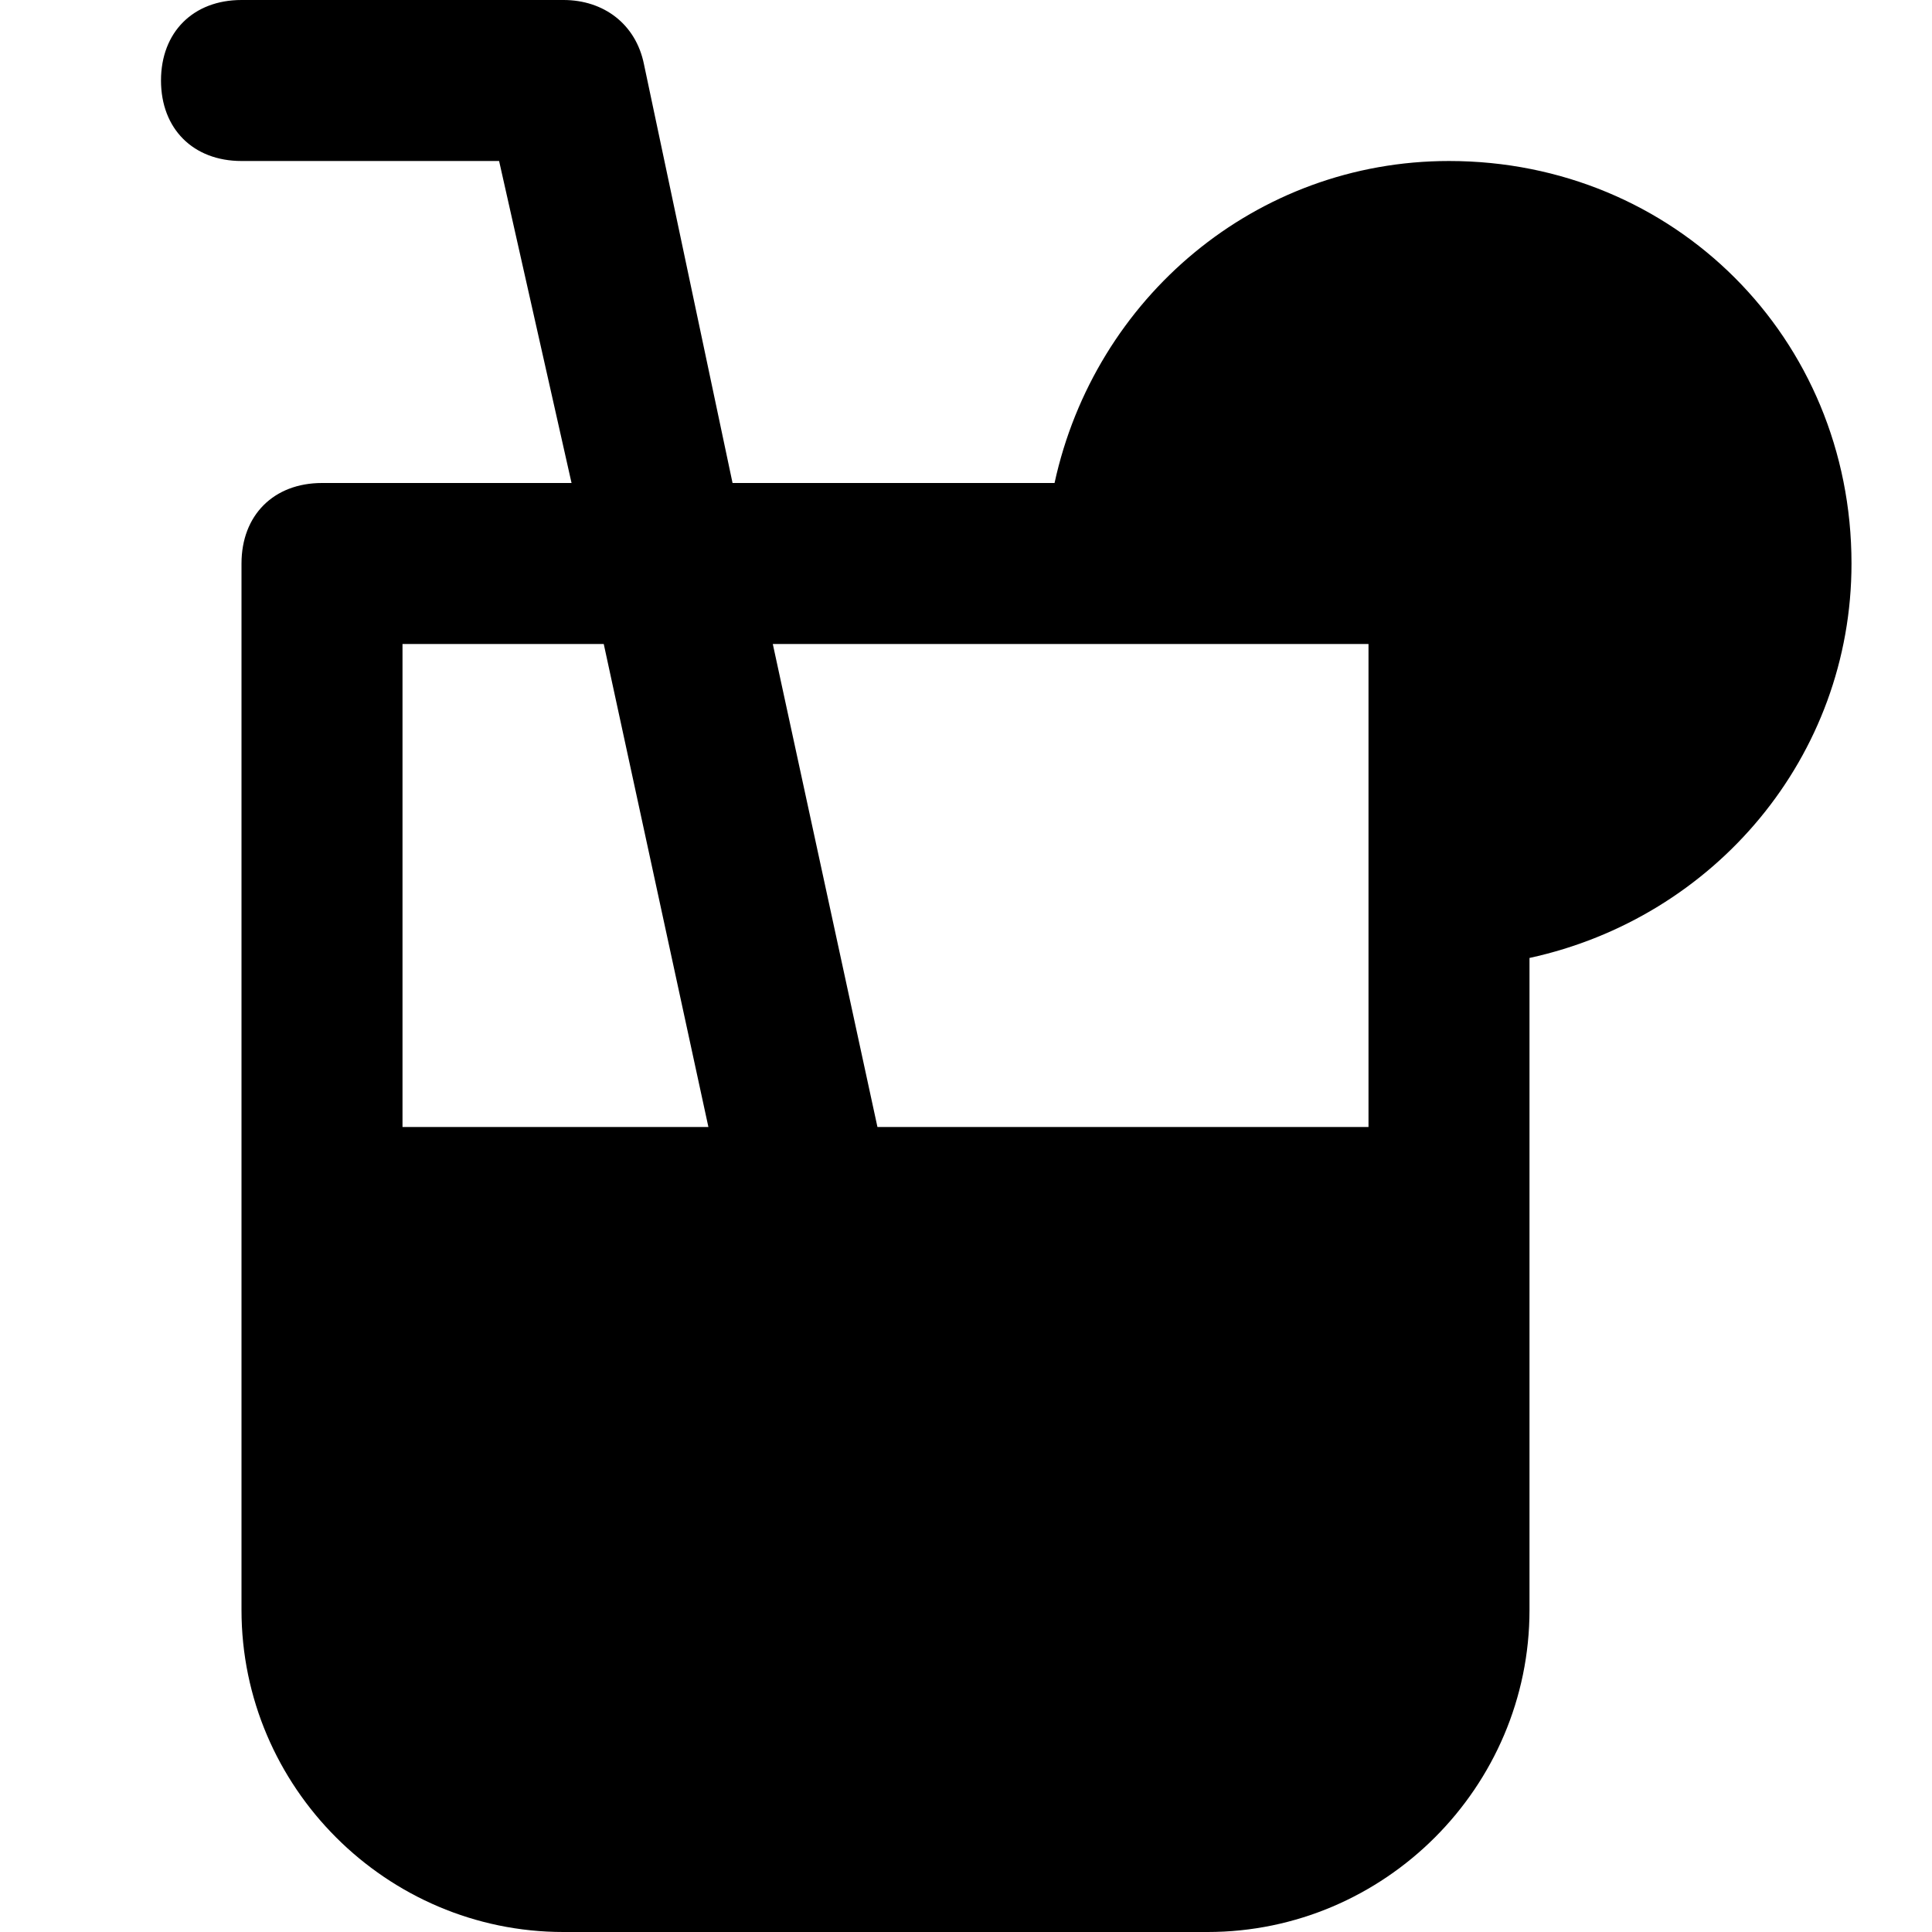 <svg id="nc_icon" version="1.1" xmlns="http://www.w3.org/2000/svg" xmlns:xlink="http://www.w3.org/1999/xlink" x="0px" y="0px" viewBox="0 0 24 24" xml:space="preserve" ><g class="nc-icon-wrapper" fill="currentColor"><path fill="currentColor" d="M23,7c0-2.8-2.2-5-5-5c-2.4,0-4.4,1.7-4.9,4h-4L8,0.8C7.9,0.3,7.5,0,7,0H3C2.4,0,2,0.4,2,1s0.4,1,1,1h3.2 l0.9,4H4C3.4,6,3,6.4,3,7v13c0,2.2,1.8,4,4,4h8c2.2,0,4-1.8,4-4v-8.1C21.3,11.4,23,9.4,23,7z M17,8v6h-6.1L9.6,8H17z M7.5,8l1.3,6H5 V8H7.5z"></path></g></svg>